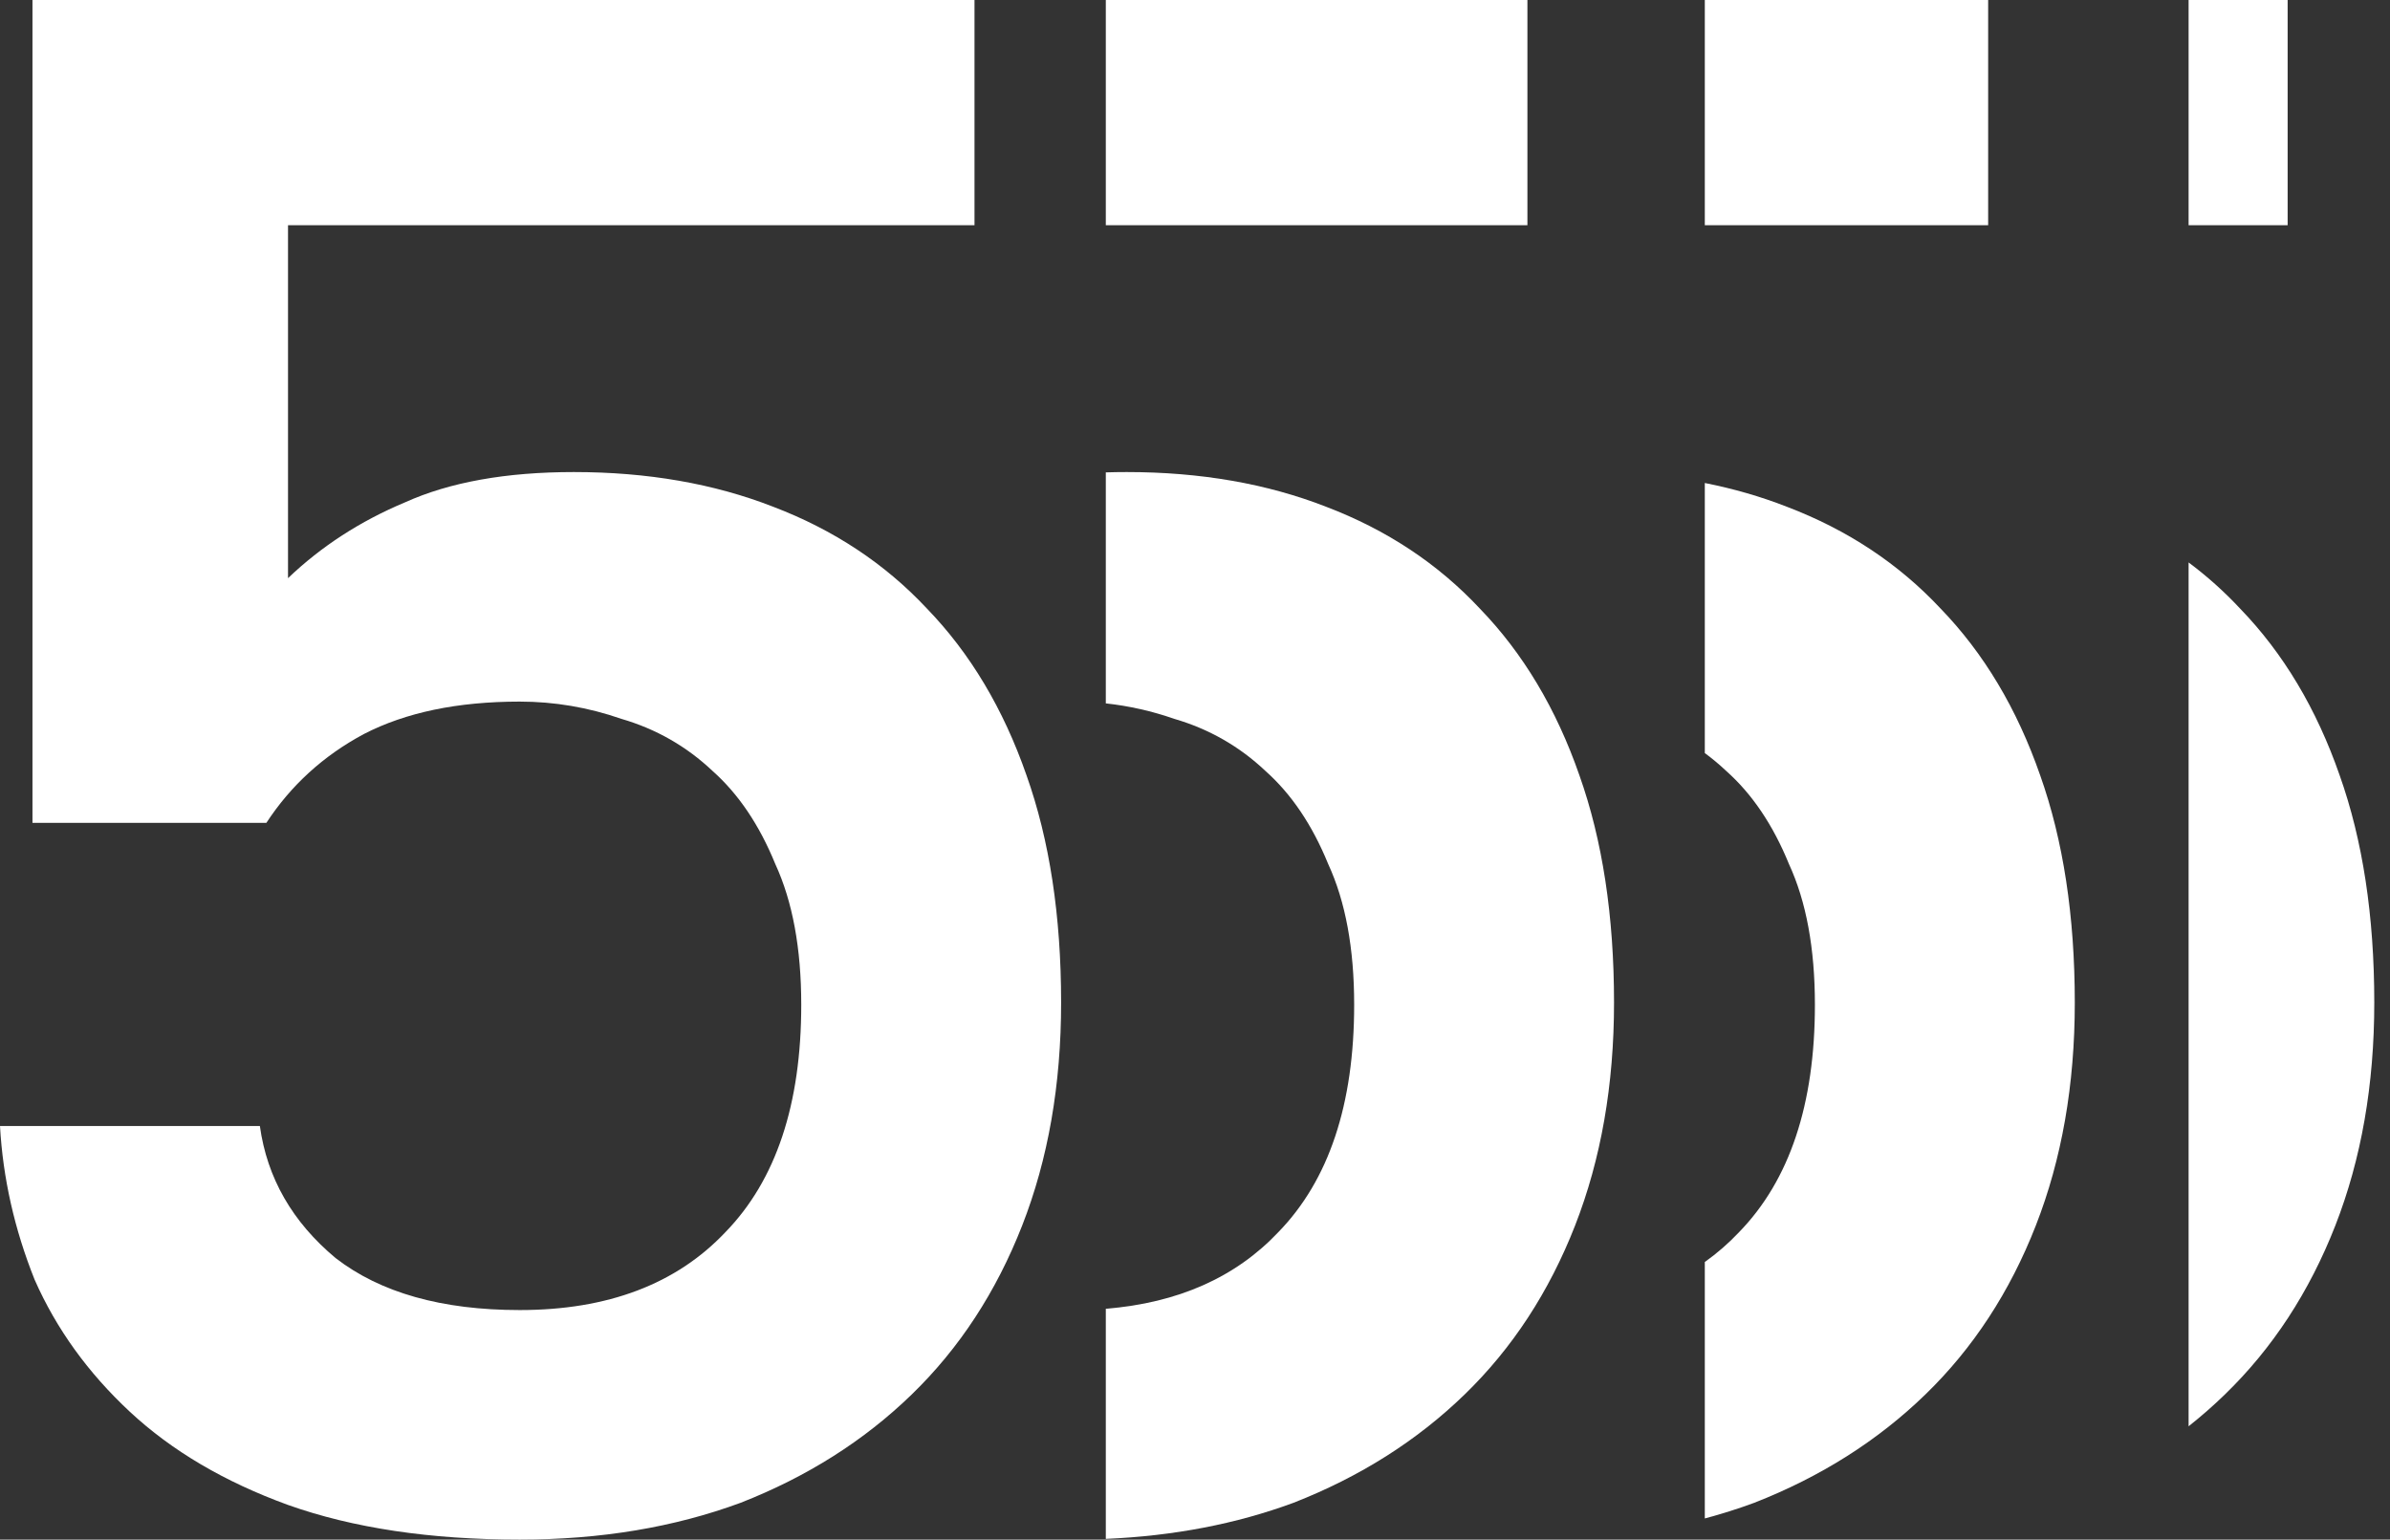 <svg width="104" height="67" viewBox="0 0 104 67" fill="none" xmlns="http://www.w3.org/2000/svg">
<rect x="0" y="0" width="104" height="67" fill="#333333" stroke="none"/>
<path d="M22.616 67C18.721 67 15.36 66.497 12.533 65.492C9.769 64.487 7.476 63.136 5.654 61.44C3.832 59.744 2.45 57.828 1.508 55.692C0.628 53.493 0.126 51.263 0 49.001H11.308C11.622 51.263 12.722 53.179 14.606 54.75C16.554 56.257 19.224 57.011 22.616 57.011C26.448 57.011 29.432 55.88 31.568 53.619C33.767 51.357 34.866 48.059 34.866 43.724C34.866 41.274 34.489 39.233 33.736 37.599C33.044 35.903 32.134 34.552 31.003 33.547C29.872 32.479 28.553 31.725 27.045 31.285C25.6 30.783 24.124 30.532 22.616 30.532C19.915 30.532 17.653 31.003 15.831 31.945C14.072 32.888 12.659 34.175 11.591 35.809H1.413V0H42.405V9.8H12.533V25.16C13.978 23.778 15.674 22.679 17.622 21.862C19.569 20.983 22.019 20.543 24.972 20.543C28.176 20.543 31.066 21.046 33.641 22.051C36.28 23.056 38.51 24.532 40.332 26.48C42.217 28.427 43.661 30.846 44.667 33.736C45.672 36.563 46.174 39.861 46.174 43.63C46.174 47.211 45.609 50.446 44.478 53.336C43.347 56.226 41.745 58.676 39.672 60.686C37.599 62.697 35.118 64.267 32.228 65.398C29.338 66.466 26.134 67 22.616 67Z" fill="white"/>
<path fill-rule="evenodd" clip-rule="evenodd" d="M48.119 56.955C51.265 56.7 53.768 55.588 55.628 53.619C57.827 51.357 58.926 48.059 58.926 43.724C58.926 41.274 58.549 39.233 57.795 37.599C57.104 35.903 56.193 34.552 55.062 33.547C53.931 32.479 52.612 31.725 51.105 31.285C50.124 30.944 49.129 30.719 48.119 30.61L48.119 20.557C48.418 20.548 48.722 20.543 49.031 20.543C52.235 20.543 55.125 21.046 57.701 22.051C60.339 23.056 62.57 24.532 64.391 26.48C66.276 28.427 67.721 30.846 68.726 33.736C69.731 36.563 70.234 39.861 70.234 43.63C70.234 47.211 69.668 50.446 68.538 53.336C67.407 56.226 65.805 58.676 63.732 60.686C61.659 62.697 59.177 64.267 56.287 65.398C53.798 66.318 51.075 66.842 48.119 66.969L48.119 56.955ZM48.119 9.8H66.465V0H48.119V9.8Z" fill="white"/>
<path fill-rule="evenodd" clip-rule="evenodd" d="M74.184 54.92C74.721 54.538 75.219 54.105 75.677 53.619C77.876 51.357 78.975 48.059 78.975 43.724C78.975 41.274 78.599 39.233 77.845 37.599C77.154 35.903 76.243 34.552 75.112 33.547C74.815 33.267 74.506 33.009 74.184 32.772L74.184 21.019C75.433 21.266 76.622 21.61 77.75 22.051C80.389 23.056 82.619 24.532 84.441 26.48C86.326 28.427 87.771 30.846 88.776 33.736C89.781 36.563 90.284 39.861 90.284 43.63C90.284 47.211 89.718 50.446 88.587 53.336C87.457 56.226 85.855 58.676 83.781 60.686C81.708 62.697 79.227 64.267 76.337 65.398C75.638 65.656 74.92 65.884 74.184 66.08L74.184 54.92ZM74.184 9.8H86.514V0H74.184V9.8Z" fill="white"/>
<path fill-rule="evenodd" clip-rule="evenodd" d="M95.236 0V9.8H99.546V0H95.236ZM95.236 24.476C96.04 25.076 96.786 25.744 97.473 26.48C99.358 28.427 100.803 30.846 101.808 33.736C102.813 36.563 103.316 39.861 103.316 43.63C103.316 47.211 102.75 50.446 101.62 53.336C100.489 56.226 98.887 58.676 96.814 60.686C96.312 61.173 95.786 61.634 95.236 62.069L95.236 24.476Z" fill="white"/>
</svg>

